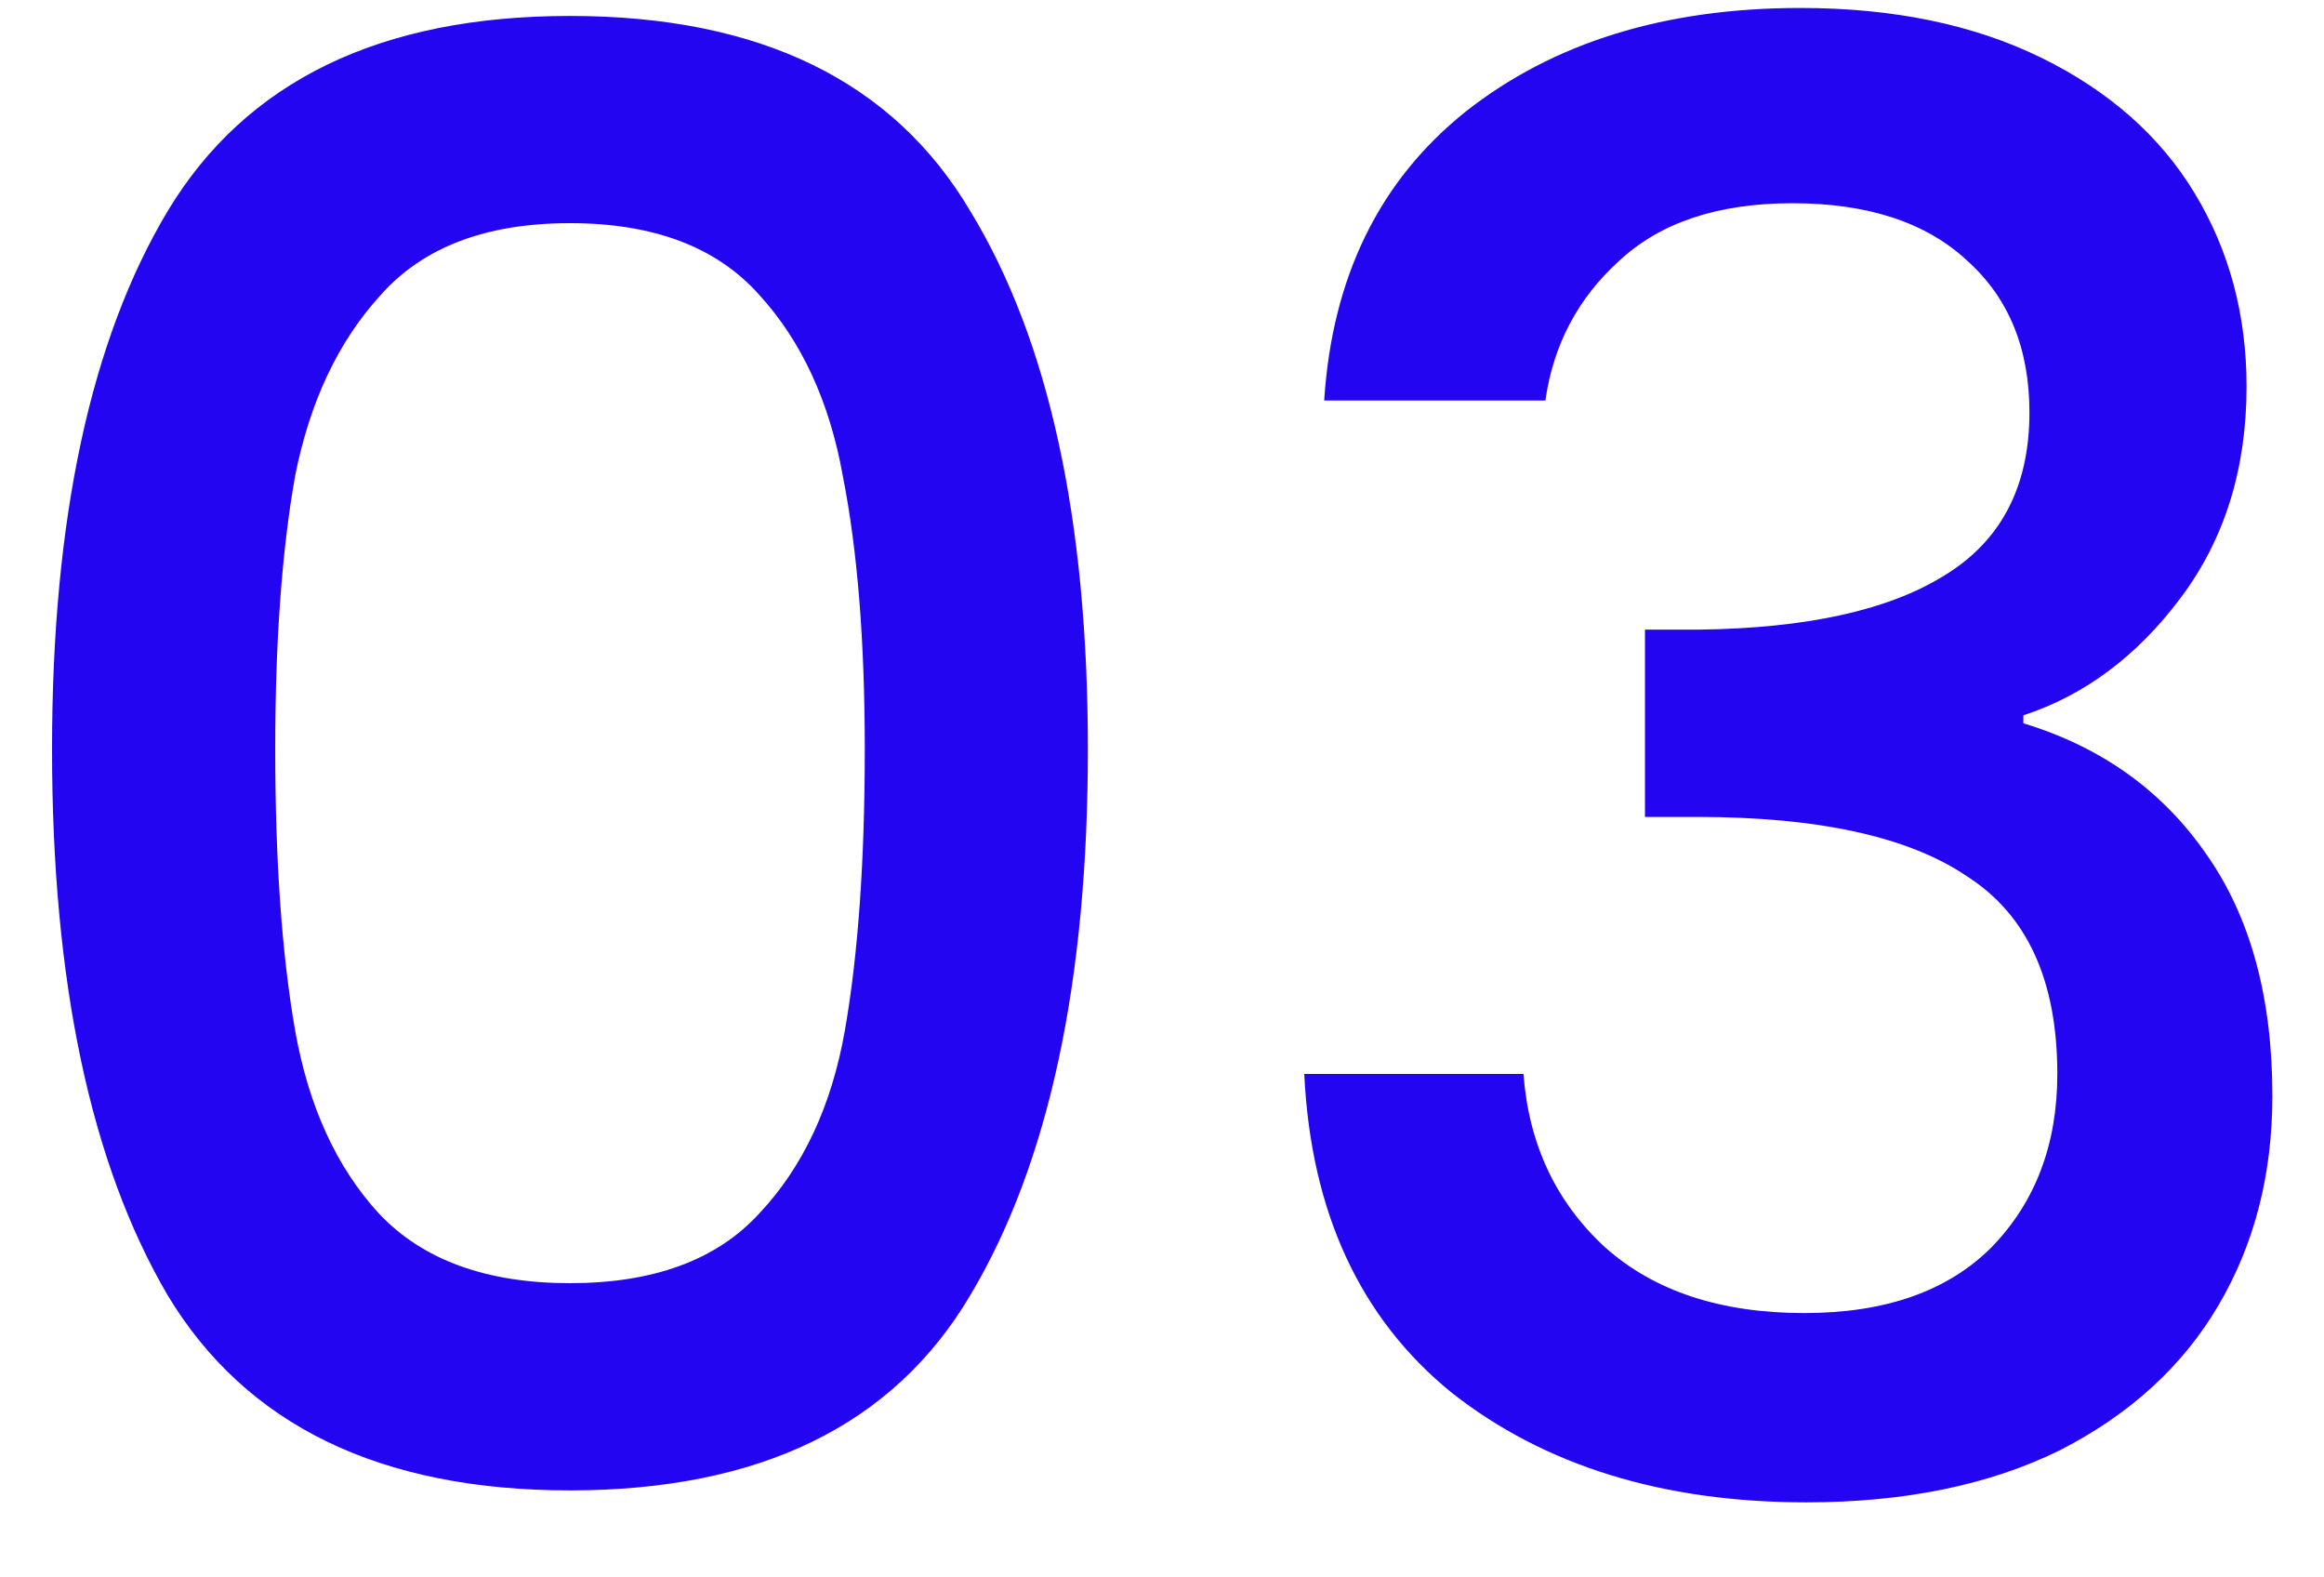 <svg width="28" height="19" viewBox="0 0 28 19" fill="none" xmlns="http://www.w3.org/2000/svg">
<path d="M0.627 9.024C0.627 6.256 1.091 4.096 2.019 2.544C2.963 0.976 4.58 0.192 6.867 0.192C9.155 0.192 10.764 0.976 11.691 2.544C12.636 4.096 13.107 6.256 13.107 9.024C13.107 11.824 12.636 14.016 11.691 15.6C10.764 17.168 9.155 17.952 6.867 17.952C4.58 17.952 2.963 17.168 2.019 15.6C1.091 14.016 0.627 11.824 0.627 9.024ZM10.419 9.024C10.419 7.728 10.332 6.632 10.155 5.736C9.995 4.84 9.659 4.112 9.148 3.552C8.636 2.976 7.875 2.688 6.867 2.688C5.859 2.688 5.099 2.976 4.588 3.552C4.075 4.112 3.732 4.84 3.555 5.736C3.396 6.632 3.316 7.728 3.316 9.024C3.316 10.368 3.396 11.496 3.555 12.408C3.716 13.32 4.051 14.056 4.564 14.616C5.091 15.176 5.859 15.456 6.867 15.456C7.875 15.456 8.636 15.176 9.148 14.616C9.675 14.056 10.02 13.32 10.18 12.408C10.339 11.496 10.419 10.368 10.419 9.024ZM15.954 4.824C16.05 3.336 16.619 2.176 17.659 1.344C18.715 0.512 20.058 0.096 21.691 0.096C22.811 0.096 23.779 0.296 24.595 0.696C25.41 1.096 26.026 1.64 26.442 2.328C26.858 3.016 27.067 3.792 27.067 4.656C27.067 5.648 26.802 6.496 26.274 7.2C25.747 7.904 25.114 8.376 24.378 8.616V8.712C25.323 9 26.058 9.528 26.587 10.296C27.114 11.048 27.378 12.016 27.378 13.2C27.378 14.144 27.163 14.984 26.73 15.72C26.299 16.456 25.659 17.04 24.811 17.472C23.962 17.888 22.947 18.096 21.762 18.096C20.035 18.096 18.61 17.656 17.491 16.776C16.387 15.88 15.794 14.6 15.714 12.936H18.355C18.419 13.784 18.747 14.48 19.338 15.024C19.93 15.552 20.73 15.816 21.738 15.816C22.715 15.816 23.466 15.552 23.994 15.024C24.523 14.48 24.787 13.784 24.787 12.936C24.787 11.816 24.427 11.024 23.706 10.56C23.003 10.08 21.915 9.84 20.442 9.84H19.819V7.584H20.466C21.762 7.568 22.747 7.352 23.419 6.936C24.107 6.52 24.451 5.864 24.451 4.968C24.451 4.2 24.203 3.592 23.706 3.144C23.21 2.68 22.506 2.448 21.595 2.448C20.698 2.448 20.003 2.68 19.506 3.144C19.011 3.592 18.715 4.152 18.619 4.824H15.954Z" fill="#2405F2"/>
</svg>

